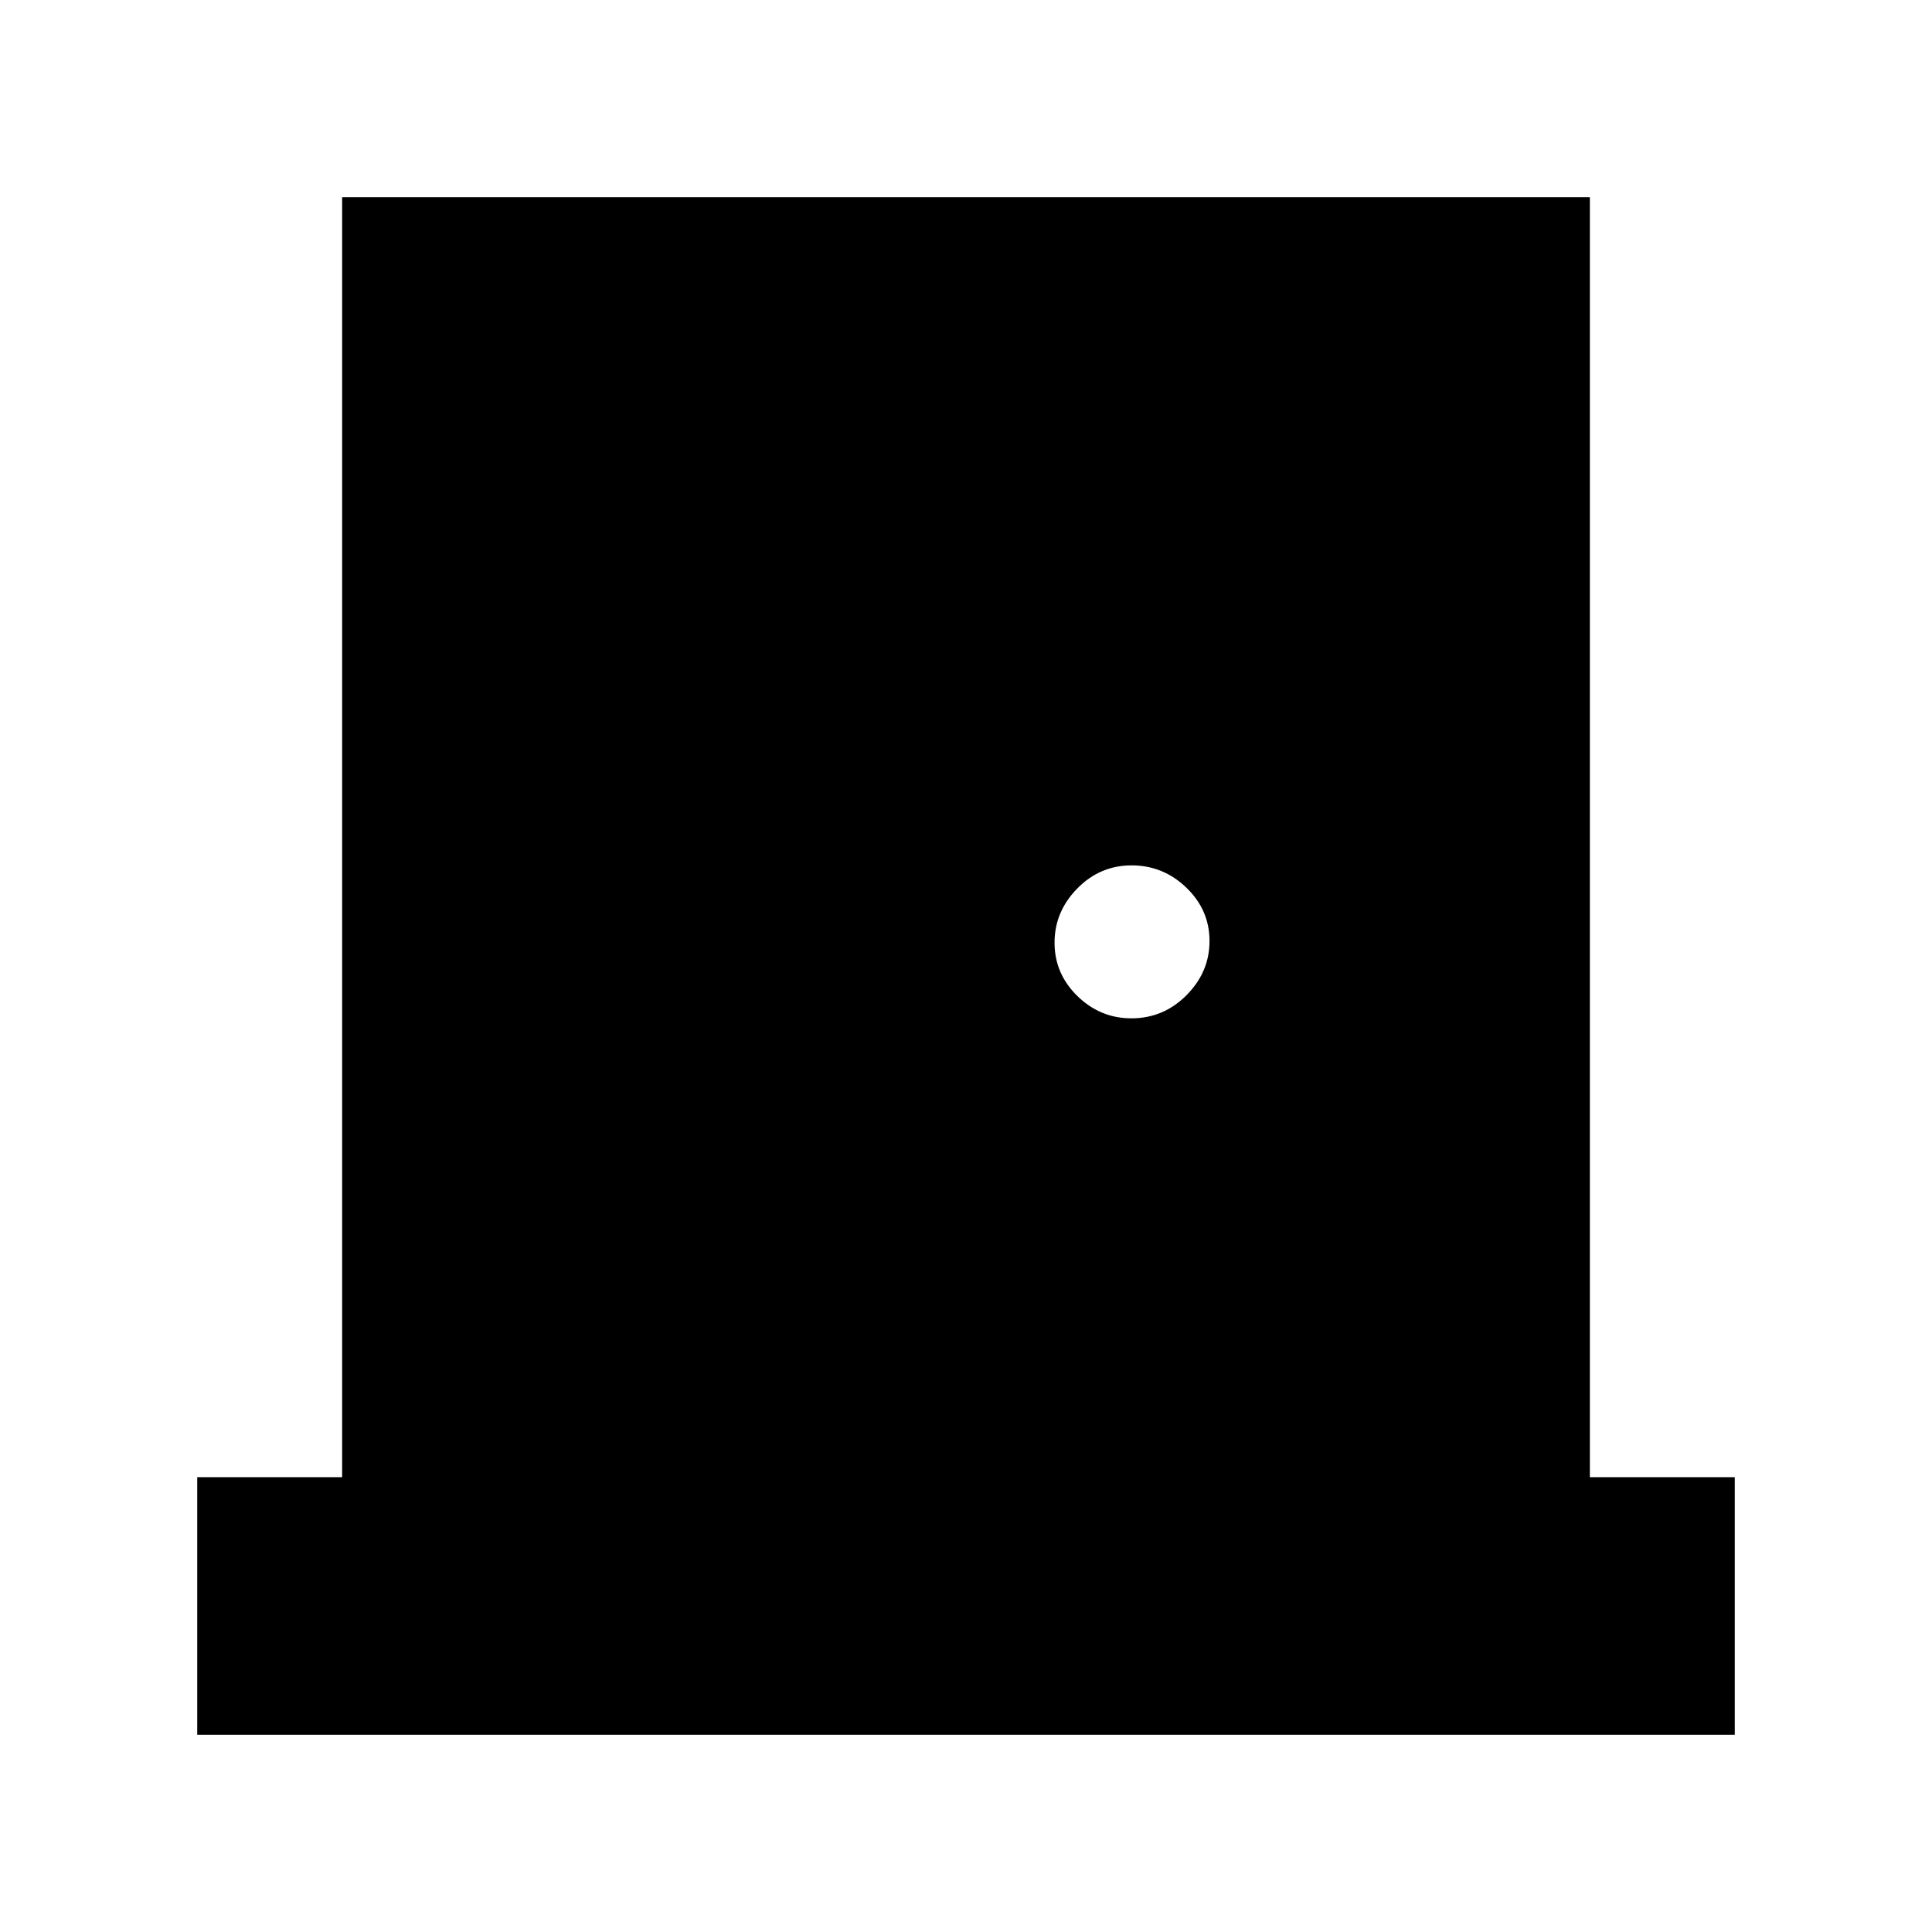 <svg xmlns="http://www.w3.org/2000/svg" height="20" viewBox="0 -960 960 960" width="20"><path d="M98-98h764v-128h-72v-636H170v636H98v128Zm464.21-356q-15.51 0-26.86-11.08T524-491.58q0-15.42 11.28-26.92 11.28-11.5 27-11.5t27.22 11.08q11.5 11.08 11.5 26.5t-11.43 26.92Q578.15-454 562.21-454Z"/></svg>